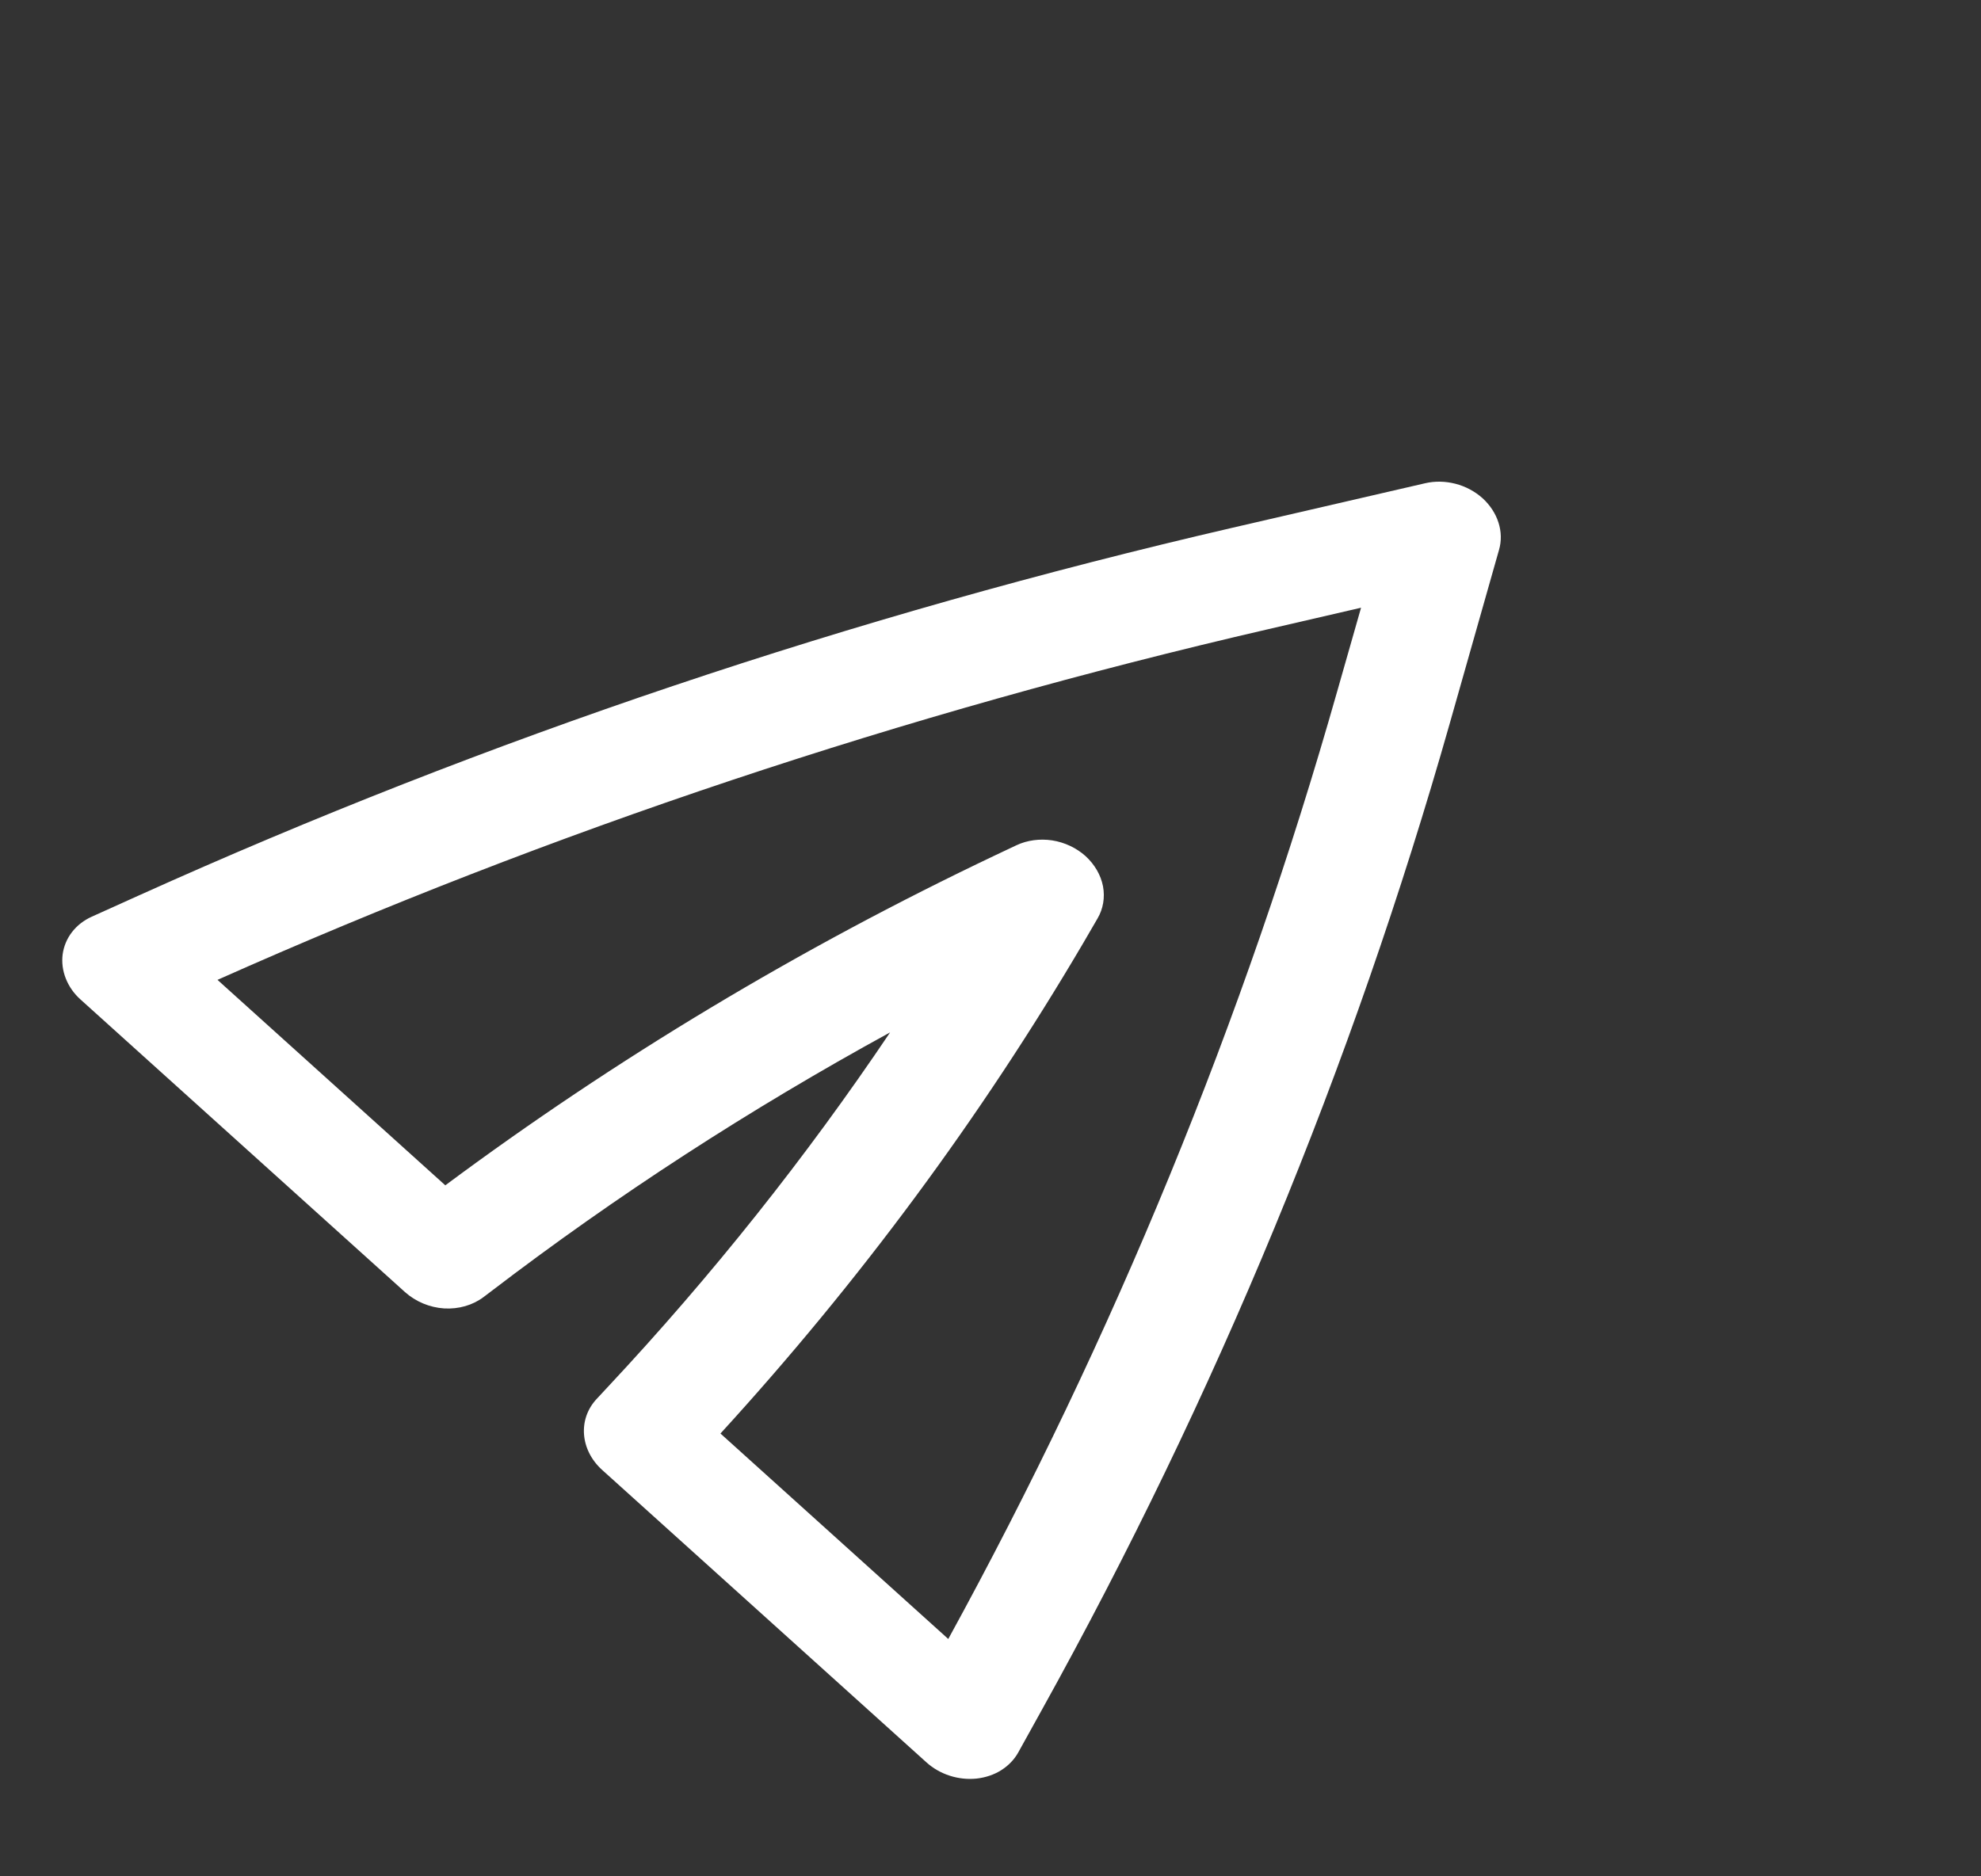 <svg width="19" height="18" viewBox="0 0 19 18" fill="none" xmlns="http://www.w3.org/2000/svg">
<rect x="0" y="0" width="19" height="18" fill="#333333" stroke="none"/>
<path fill-rule="evenodd" clip-rule="evenodd" d="M14.219 4.779C14.291 4.845 14.344 4.925 14.372 5.013C14.4 5.1 14.402 5.191 14.377 5.276L13.905 6.939C12.971 10.227 11.66 13.399 9.992 16.404L9.767 16.81C9.729 16.879 9.673 16.937 9.604 16.981C9.535 17.025 9.454 17.052 9.368 17.062C9.282 17.071 9.194 17.062 9.11 17.035C9.026 17.008 8.949 16.964 8.886 16.907L5.776 14.102C5.564 13.911 5.541 13.615 5.722 13.421L5.827 13.308C6.826 12.24 7.731 11.102 8.537 9.904C7.19 10.641 5.911 11.47 4.713 12.386L4.639 12.442C4.535 12.521 4.4 12.56 4.26 12.552C4.12 12.543 3.985 12.486 3.883 12.394L0.773 9.589C0.709 9.532 0.661 9.463 0.631 9.387C0.601 9.311 0.591 9.232 0.601 9.154C0.612 9.077 0.642 9.004 0.691 8.941C0.739 8.879 0.804 8.828 0.88 8.794L1.33 8.591C4.663 7.087 8.179 5.905 11.824 5.062L13.668 4.636C13.762 4.614 13.863 4.616 13.96 4.641C14.057 4.666 14.146 4.714 14.219 4.779ZM13.054 5.83L12.163 6.036C8.667 6.844 5.291 7.971 2.086 9.4L4.271 11.371C5.901 10.159 7.667 9.098 9.545 8.205L9.748 8.109C9.852 8.06 9.973 8.044 10.092 8.062C10.212 8.081 10.324 8.134 10.412 8.213C10.499 8.293 10.558 8.394 10.579 8.502C10.599 8.61 10.581 8.719 10.526 8.812L10.39 9.046C9.406 10.72 8.241 12.296 6.91 13.752L9.095 15.723C10.68 12.832 11.93 9.787 12.825 6.633L13.054 5.83Z" fill="white"/>
</svg>
